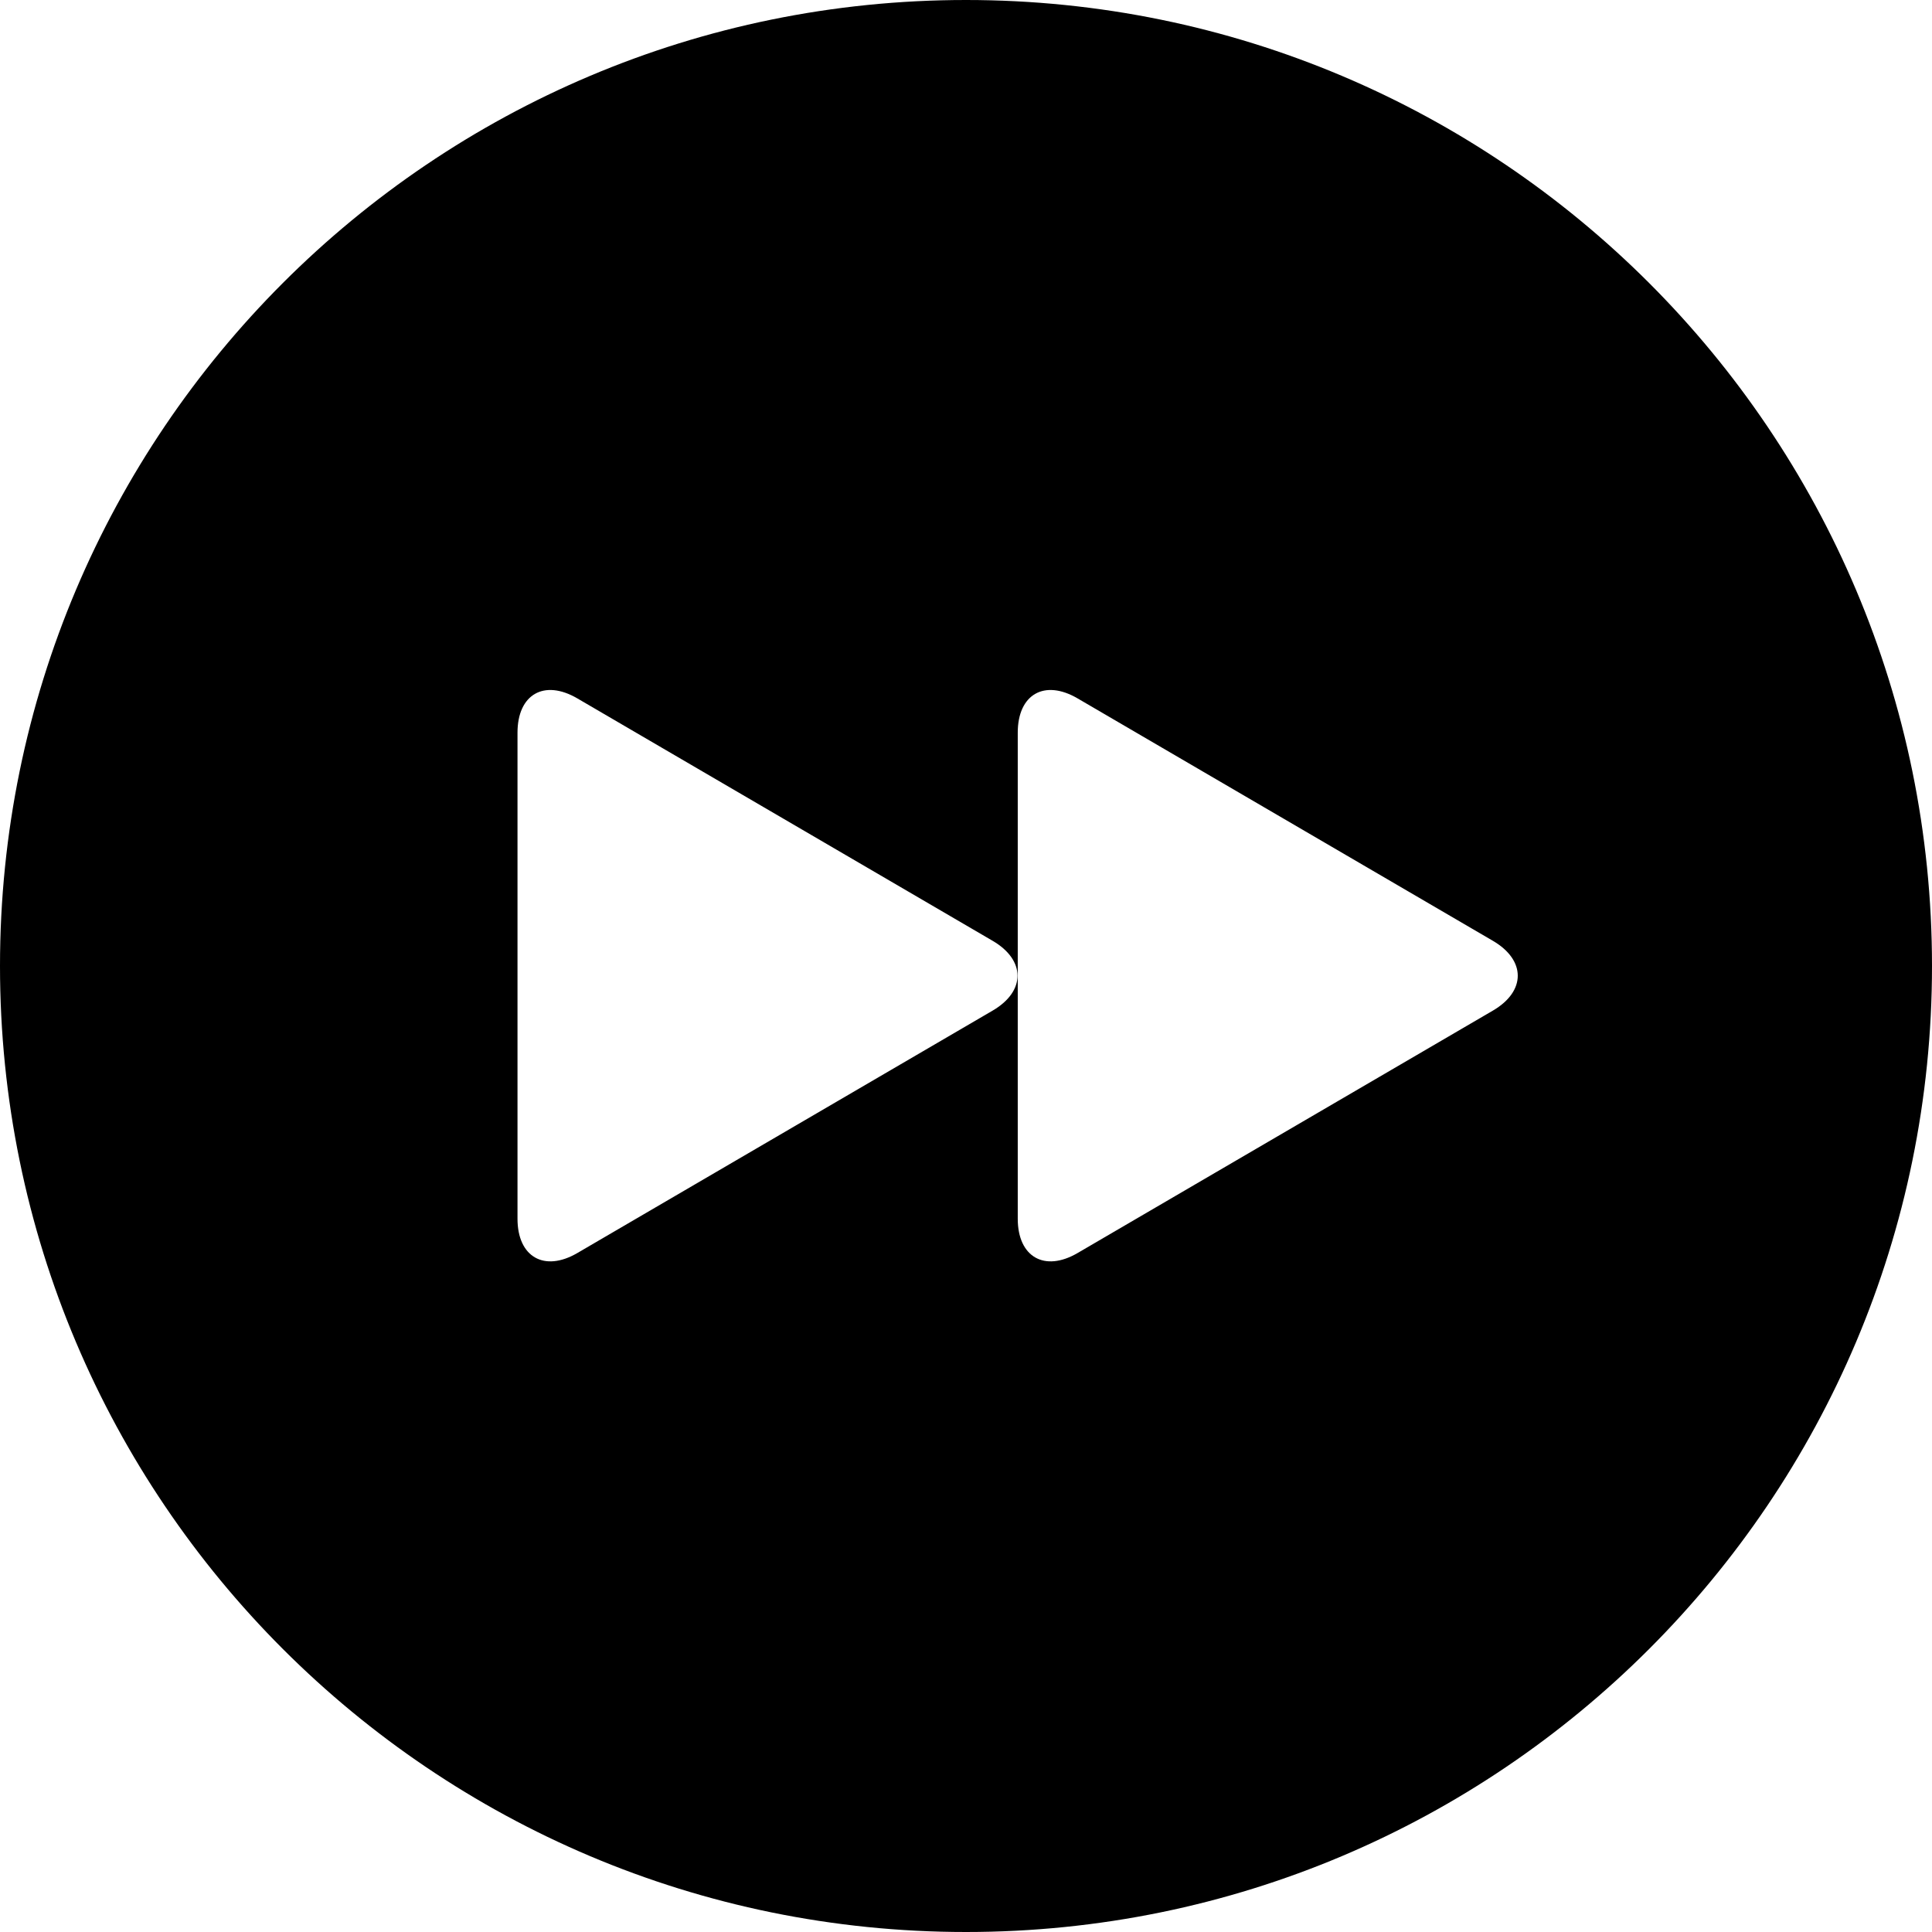 <svg xmlns="http://www.w3.org/2000/svg" width="56" height="56" viewBox="0 0 56 56">
  <path d="M28,56 C12.536,56 0,43.464 0,28 C0,12.536 12.536,0 28,0 C43.464,0 56,12.536 56,28 C56,43.464 43.464,56 28,56 Z M15,35.326 C15,36.434 15.776,36.879 16.734,36.32 L28.772,29.293 C29.737,28.73 29.73,27.829 28.772,27.27 L16.734,20.243 C15.769,19.68 15,20.129 15,21.237 L15,35.326 Z M29.5,35.326 C29.5,36.434 30.276,36.879 31.234,36.32 L43.272,29.293 C44.237,28.73 44.23,27.829 43.272,27.27 L31.234,20.243 C30.269,19.68 29.5,20.129 29.5,21.237 L29.5,35.326 Z"/>
</svg>

